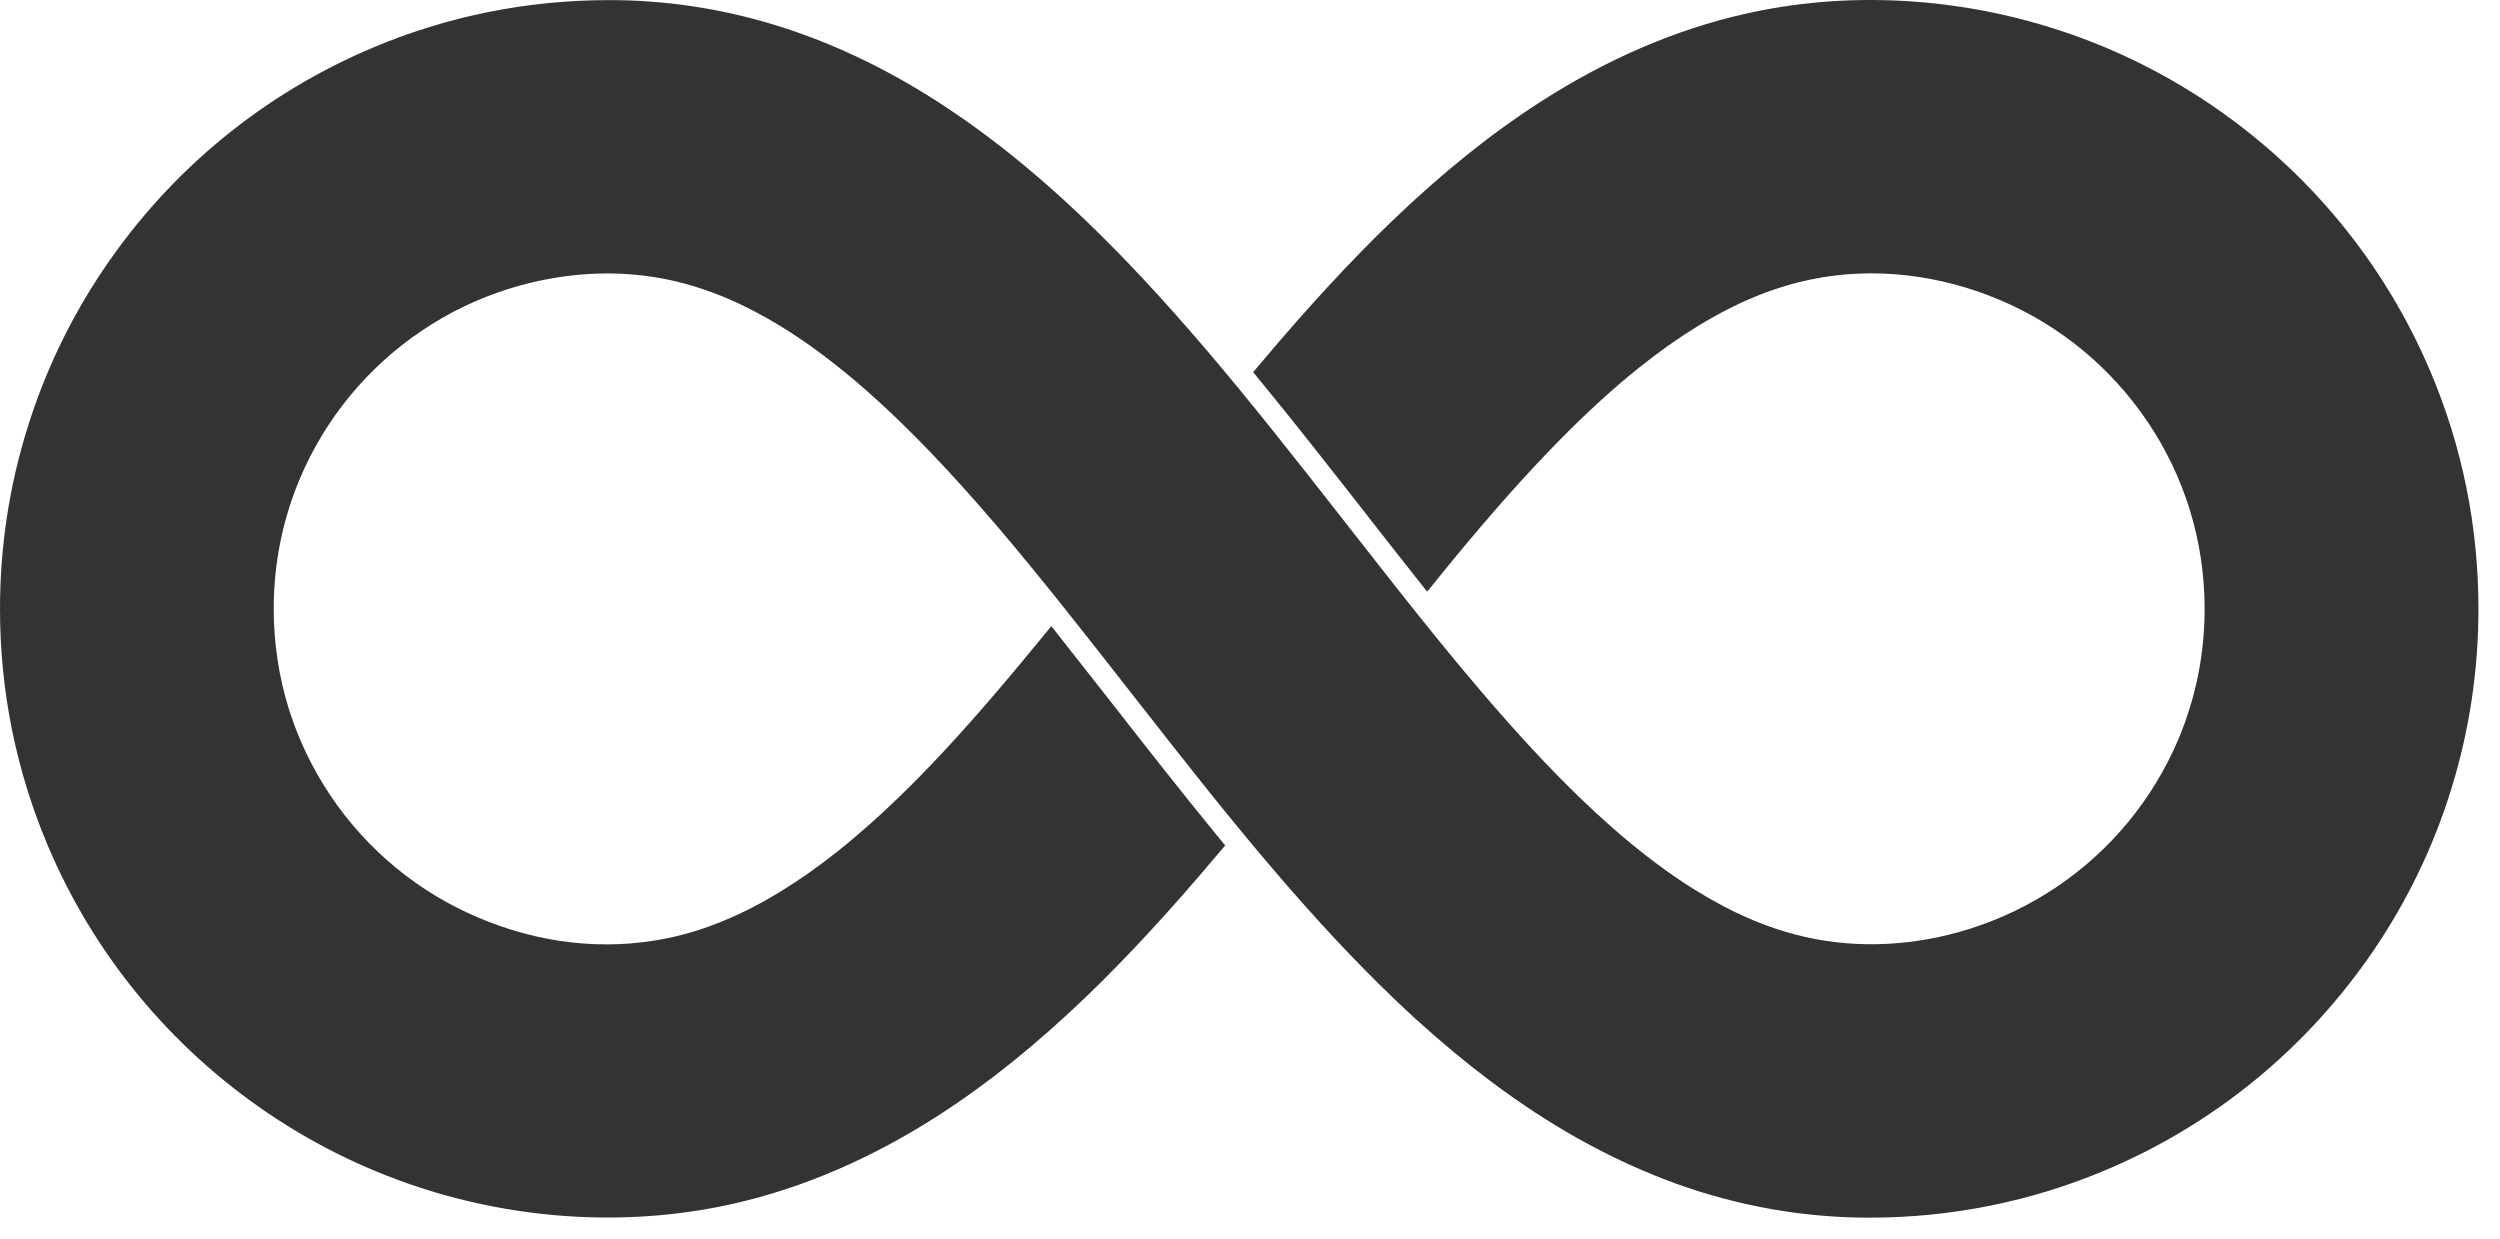 <svg width="232" height="115" viewBox="0 0 232 115" preserveAspectRatio="xMidYMid meet" fill="none" xmlns="http://www.w3.org/2000/svg">
<path d="M155.56 109.852C161.366 111.938 167.391 113 173.458 113C181.094 113 188.499 111.503 195.472 108.557C205.575 104.281 214.168 97.209 220.337 88.1C223.438 83.518 225.829 78.535 227.456 73.295C229.143 67.887 230 62.232 230 56.498C230 48.865 228.502 41.462 225.55 34.498C221.274 24.4 214.196 15.81 205.08 9.654C200.508 6.569 195.524 4.173 190.266 2.544C181.135 -0.297 171.162 -0.827 161.871 1.301C155.431 2.763 149.04 5.521 142.886 9.497C138.324 12.436 133.832 16.044 129.152 20.539C125.378 24.174 121.478 28.391 117.227 33.433L116.293 34.536L117.209 35.654C120.338 39.479 123.373 43.353 126.321 47.115L126.333 47.131L127.04 48.047C128.382 49.756 129.727 51.48 131.086 53.197L132.442 54.906L134.745 52.072C138.443 47.58 141.711 43.907 144.743 40.832C147.291 38.245 149.772 35.982 152.117 34.108C155.773 31.183 159.373 28.979 162.816 27.555C164.53 26.848 166.287 26.302 168.039 25.939C173.887 24.721 180.038 25.494 185.565 27.827C191.137 30.177 195.876 34.08 199.278 39.115C200.971 41.615 202.288 44.349 203.191 47.239C204.118 50.23 204.588 53.346 204.588 56.498C204.588 60.693 203.77 64.764 202.153 68.605C199.786 74.186 195.88 78.922 190.855 82.31C188.353 83.995 185.61 85.311 182.714 86.22C177.839 87.742 172.601 88.097 167.513 86.948C164.976 86.37 162.502 85.44 159.962 84.11C159.108 83.657 158.25 83.17 157.39 82.64C154.849 81.077 152.208 79.082 149.524 76.718C148.524 75.833 147.524 74.91 146.52 73.939C143.684 71.192 140.704 67.981 137.415 64.123C134.86 61.129 132.295 57.953 129.706 54.68L124.461 47.995L124.448 47.978C120.358 42.753 116.131 37.355 111.7 32.172C107.783 27.6 104.193 23.76 100.726 20.434C97.611 17.447 94.607 14.881 91.543 12.589C90.937 12.137 90.327 11.695 89.707 11.256C84.999 7.937 80.364 5.423 75.541 3.571C70.596 1.67 65.466 0.514 60.295 0.145C59.096 0.058 57.897 0.009 56.549 0.009H56.542C48.903 0.009 41.494 1.503 34.528 4.452C24.418 8.731 15.821 15.803 9.663 24.909C6.569 29.481 4.175 34.463 2.547 39.711C0.857 45.118 0 50.766 0 56.498C0 64.123 1.495 71.522 4.443 78.49C8.723 88.588 15.8 97.178 24.917 103.334C29.503 106.429 34.489 108.822 39.727 110.448C48.826 113.282 58.793 113.811 68.122 111.691C74.555 110.228 80.943 107.471 87.111 103.494C91.648 100.576 96.14 96.962 100.841 92.453C104.615 88.814 108.515 84.597 112.763 79.559L113.697 78.455L112.78 77.337C109.63 73.486 106.577 69.597 103.406 65.537L97.565 58.106L95.244 60.923C91.526 65.425 88.257 69.106 85.246 72.166C82.706 74.747 80.221 77.01 77.869 78.894C74.21 81.822 70.61 84.023 67.163 85.443C65.421 86.168 63.714 86.7 61.947 87.063C55.953 88.295 49.927 87.501 44.421 85.168C38.846 82.818 34.106 78.918 30.712 73.894C29.015 71.38 27.698 68.643 26.795 65.763C25.872 62.776 25.401 59.656 25.401 56.501C25.401 52.305 26.22 48.235 27.837 44.394C30.2 38.819 34.106 34.084 39.138 30.692C41.641 29 44.376 27.684 47.272 26.786C52.154 25.267 57.406 24.902 62.473 26.054C65.829 26.82 69.139 28.231 72.6 30.365C75.151 31.942 77.796 33.938 80.465 36.295C84.173 39.558 88.135 43.677 92.582 48.893C96.611 53.618 100.59 58.702 104.981 64.315L105.511 64.99L105.585 65.085C109.66 70.293 113.873 75.677 118.29 80.84C122.182 85.391 125.772 89.228 129.26 92.578C129.985 93.275 130.72 93.96 131.469 94.646C133.874 96.823 136.157 98.713 138.443 100.423C143.753 104.389 148.991 107.338 154.591 109.49L155.56 109.852Z" fill="#333333"/>
</svg>
